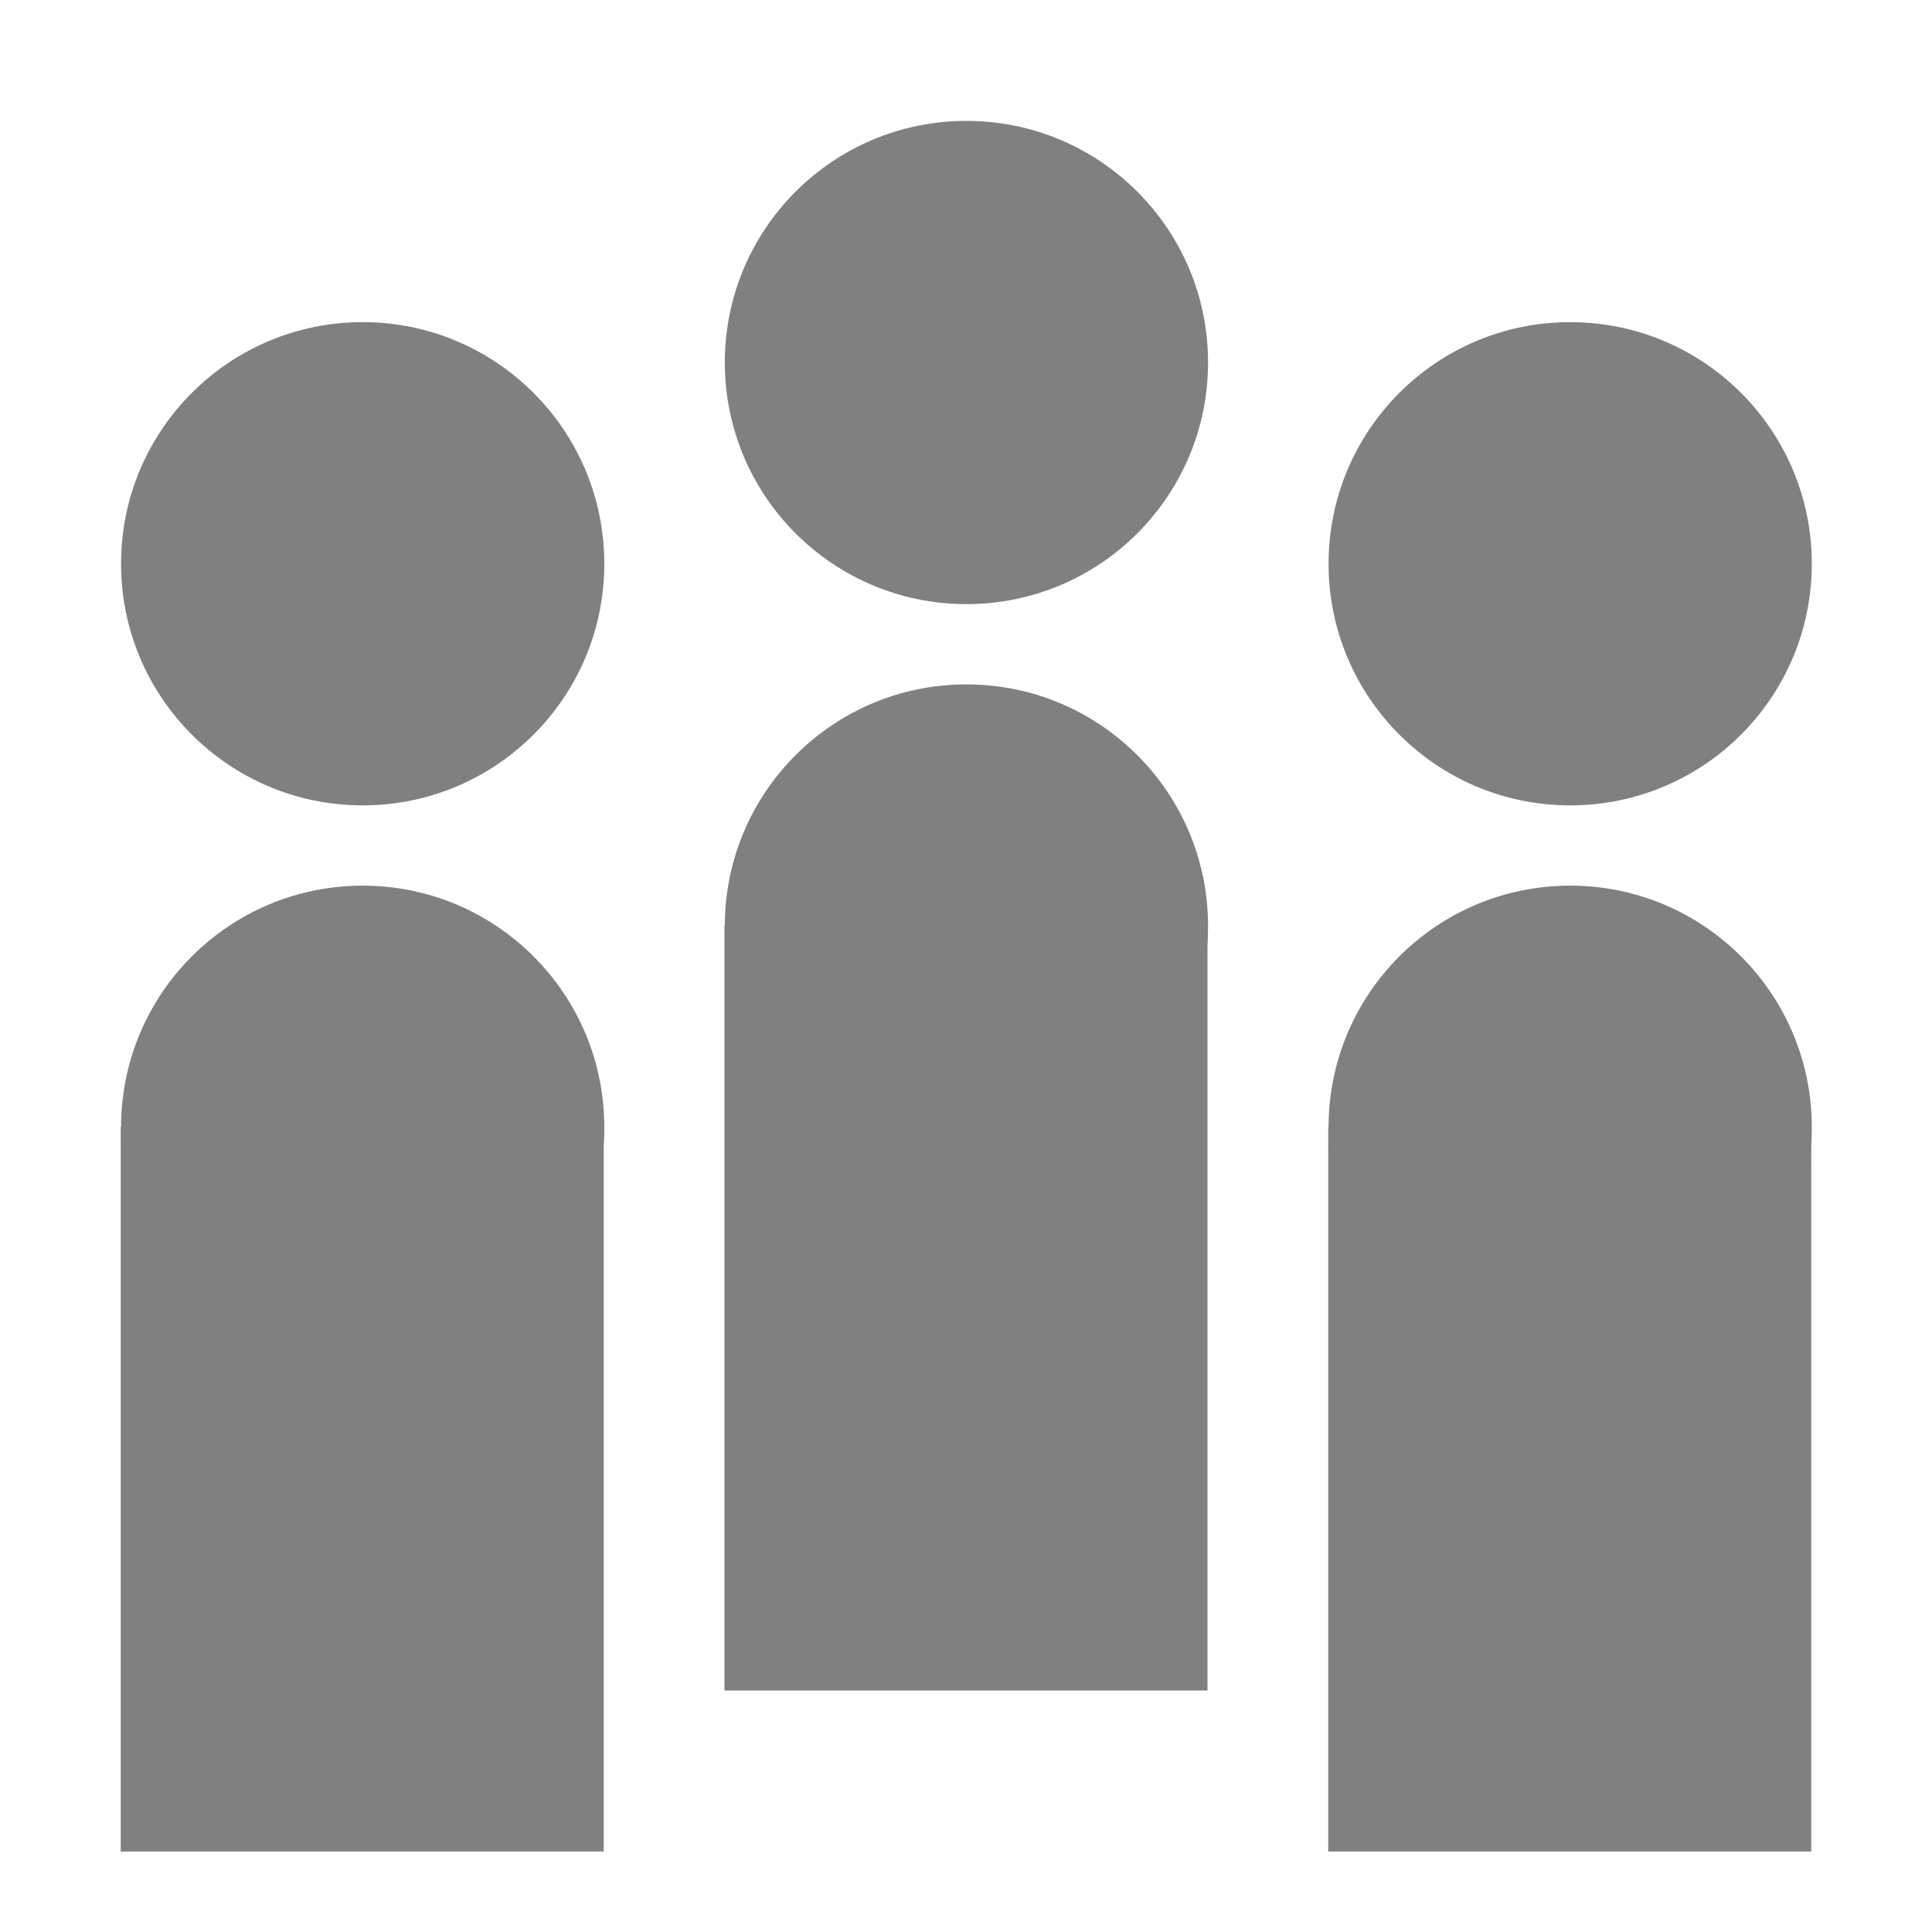<?xml version="1.0" encoding="UTF-8" standalone="no"?>
<!-- Created with Inkscape (http://www.inkscape.org/) -->

<svg
   xmlns:dc="http://purl.org/dc/elements/1.1/"
   xmlns:cc="http://creativecommons.org/ns#"
   xmlns:rdf="http://www.w3.org/1999/02/22-rdf-syntax-ns#"
   xmlns:svg="http://www.w3.org/2000/svg"
   xmlns="http://www.w3.org/2000/svg"
   xmlns:sodipodi="http://sodipodi.sourceforge.net/DTD/sodipodi-0.dtd"
   xmlns:inkscape="http://www.inkscape.org/namespaces/inkscape"
   width="24"
   height="24"
   id="svg2"
   version="1.1"
   inkscape:version="0.48.1 r9760"
   sodipodi:docname="groups.svg"
   inkscape:export-filename="/home/gamerz/Documents/school/triodine/ui2/module_icons/groups.png"
   inkscape:export-xdpi="67.5"
   inkscape:export-ydpi="67.5">
  <defs
     id="defs4" />
  <sodipodi:namedview
     id="base"
     pagecolor="#ffffff"
     bordercolor="#666666"
     borderopacity="1.0"
     inkscape:pageopacity="0.0"
     inkscape:pageshadow="2"
     inkscape:zoom="14.481547"
     inkscape:cx="18.87654"
     inkscape:cy="11.535054"
     inkscape:document-units="px"
     inkscape:current-layer="layer1"
     showgrid="false"
     inkscape:window-width="1280"
     inkscape:window-height="723"
     inkscape:window-x="0"
     inkscape:window-y="0"
     inkscape:window-maximized="1" />
  <g
     inkscape:label="Layer 1"
     inkscape:groupmode="layer"
     id="layer1"
     transform="translate(0,-1028.362)">
    <path
       sodipodi:type="arc"
       style="color:#000000;fill:#808080;fill-opacity:1;fill-rule:nonzero;stroke:none;stroke-width:1;marker:none;visibility:visible;display:inline;overflow:visible;enable-background:accumulate"
       id="path3027"
       sodipodi:cx="12.222451"
       sodipodi:cy="5.70085"
       sodipodi:rx="2.2787621"
       sodipodi:ry="2.2787621"
       d="m 14.501,5.701 c 0,1.259 -1.02,2.279 -2.279,2.279 -1.259,0 -2.279,-1.02 -2.279,-2.279 0,-1.259 1.02,-2.279 2.279,-2.279 1.259,0 2.279,1.02 2.279,2.279 z"
       transform="matrix(1.317,0,0,1.317,-4.091,1025.357)" />
    <rect
       style="color:#000000;fill:#808080;fill-opacity:1;fill-rule:nonzero;stroke:none;stroke-width:1;marker:none;visibility:visible;display:inline;overflow:visible;enable-background:accumulate"
       id="rect3797"
       width="6"
       height="9.5"
       x="9"
       y="1039.862" />
    <path
       sodipodi:type="arc"
       style="color:#000000;fill:#808080;fill-opacity:1;fill-rule:nonzero;stroke:none;stroke-width:1;marker:none;visibility:visible;display:inline;overflow:visible;enable-background:accumulate"
       id="path3027-6"
       sodipodi:cx="12.222451"
       sodipodi:cy="5.70085"
       sodipodi:rx="2.2787621"
       sodipodi:ry="2.2787621"
       d="m 14.501,5.701 c 0,1.259 -1.02,2.279 -2.279,2.279 -1.259,0 -2.279,-1.02 -2.279,-2.279 0,-1.259 1.02,-2.279 2.279,-2.279 1.259,0 2.279,1.02 2.279,2.279 z"
       transform="matrix(1.317,0,0,1.317,-4.091,1032.357)" />
    <g
       transform="translate(7.5,2.5)"
       id="g3817">
      <path
         transform="matrix(1.317,0,0,1.317,-4.091,1025.357)"
         d="m 14.501,5.701 c 0,1.259 -1.02,2.279 -2.279,2.279 -1.259,0 -2.279,-1.02 -2.279,-2.279 0,-1.259 1.02,-2.279 2.279,-2.279 1.259,0 2.279,1.02 2.279,2.279 z"
         sodipodi:ry="2.2787621"
         sodipodi:rx="2.2787621"
         sodipodi:cy="5.70085"
         sodipodi:cx="12.222451"
         id="path3027-66"
         style="color:#000000;fill:#808080;fill-opacity:1;fill-rule:nonzero;stroke:none;stroke-width:1;marker:none;visibility:visible;display:inline;overflow:visible;enable-background:accumulate"
         sodipodi:type="arc" />
      <rect
         y="1039.862"
         x="9"
         height="9"
         width="6"
         id="rect3797-6"
         style="color:#000000;fill:#808080;fill-opacity:1;fill-rule:nonzero;stroke:none;stroke-width:1;marker:none;visibility:visible;display:inline;overflow:visible;enable-background:accumulate" />
      <path
         transform="matrix(1.317,0,0,1.317,-4.091,1032.357)"
         d="m 14.501,5.701 c 0,1.259 -1.02,2.279 -2.279,2.279 -1.259,0 -2.279,-1.02 -2.279,-2.279 0,-1.259 1.02,-2.279 2.279,-2.279 1.259,0 2.279,1.02 2.279,2.279 z"
         sodipodi:ry="2.2787621"
         sodipodi:rx="2.2787621"
         sodipodi:cy="5.70085"
         sodipodi:cx="12.222451"
         id="path3027-6-8"
         style="color:#000000;fill:#808080;fill-opacity:1;fill-rule:nonzero;stroke:none;stroke-width:1;marker:none;visibility:visible;display:inline;overflow:visible;enable-background:accumulate"
         sodipodi:type="arc" />
    </g>
    <g
       transform="translate(-7.5,2.5)"
       id="g3817-6">
      <path
         transform="matrix(1.317,0,0,1.317,-4.091,1025.357)"
         d="m 14.501,5.701 c 0,1.259 -1.02,2.279 -2.279,2.279 -1.259,0 -2.279,-1.02 -2.279,-2.279 0,-1.259 1.02,-2.279 2.279,-2.279 1.259,0 2.279,1.02 2.279,2.279 z"
         sodipodi:ry="2.2787621"
         sodipodi:rx="2.2787621"
         sodipodi:cy="5.70085"
         sodipodi:cx="12.222451"
         id="path3027-65"
         style="color:#000000;fill:#808080;fill-opacity:1;fill-rule:nonzero;stroke:none;stroke-width:1;marker:none;visibility:visible;display:inline;overflow:visible;enable-background:accumulate"
         sodipodi:type="arc" />
      <rect
         y="1039.862"
         x="9"
         height="9"
         width="6"
         id="rect3797-9"
         style="color:#000000;fill:#808080;fill-opacity:1;fill-rule:nonzero;stroke:none;stroke-width:1;marker:none;visibility:visible;display:inline;overflow:visible;enable-background:accumulate" />
      <path
         transform="matrix(1.317,0,0,1.317,-4.091,1032.357)"
         d="m 14.501,5.701 c 0,1.259 -1.02,2.279 -2.279,2.279 -1.259,0 -2.279,-1.02 -2.279,-2.279 0,-1.259 1.02,-2.279 2.279,-2.279 1.259,0 2.279,1.02 2.279,2.279 z"
         sodipodi:ry="2.2787621"
         sodipodi:rx="2.2787621"
         sodipodi:cy="5.70085"
         sodipodi:cx="12.222451"
         id="path3027-6-2"
         style="color:#000000;fill:#808080;fill-opacity:1;fill-rule:nonzero;stroke:none;stroke-width:1;marker:none;visibility:visible;display:inline;overflow:visible;enable-background:accumulate"
         sodipodi:type="arc" />
    </g>
  </g>
</svg>
